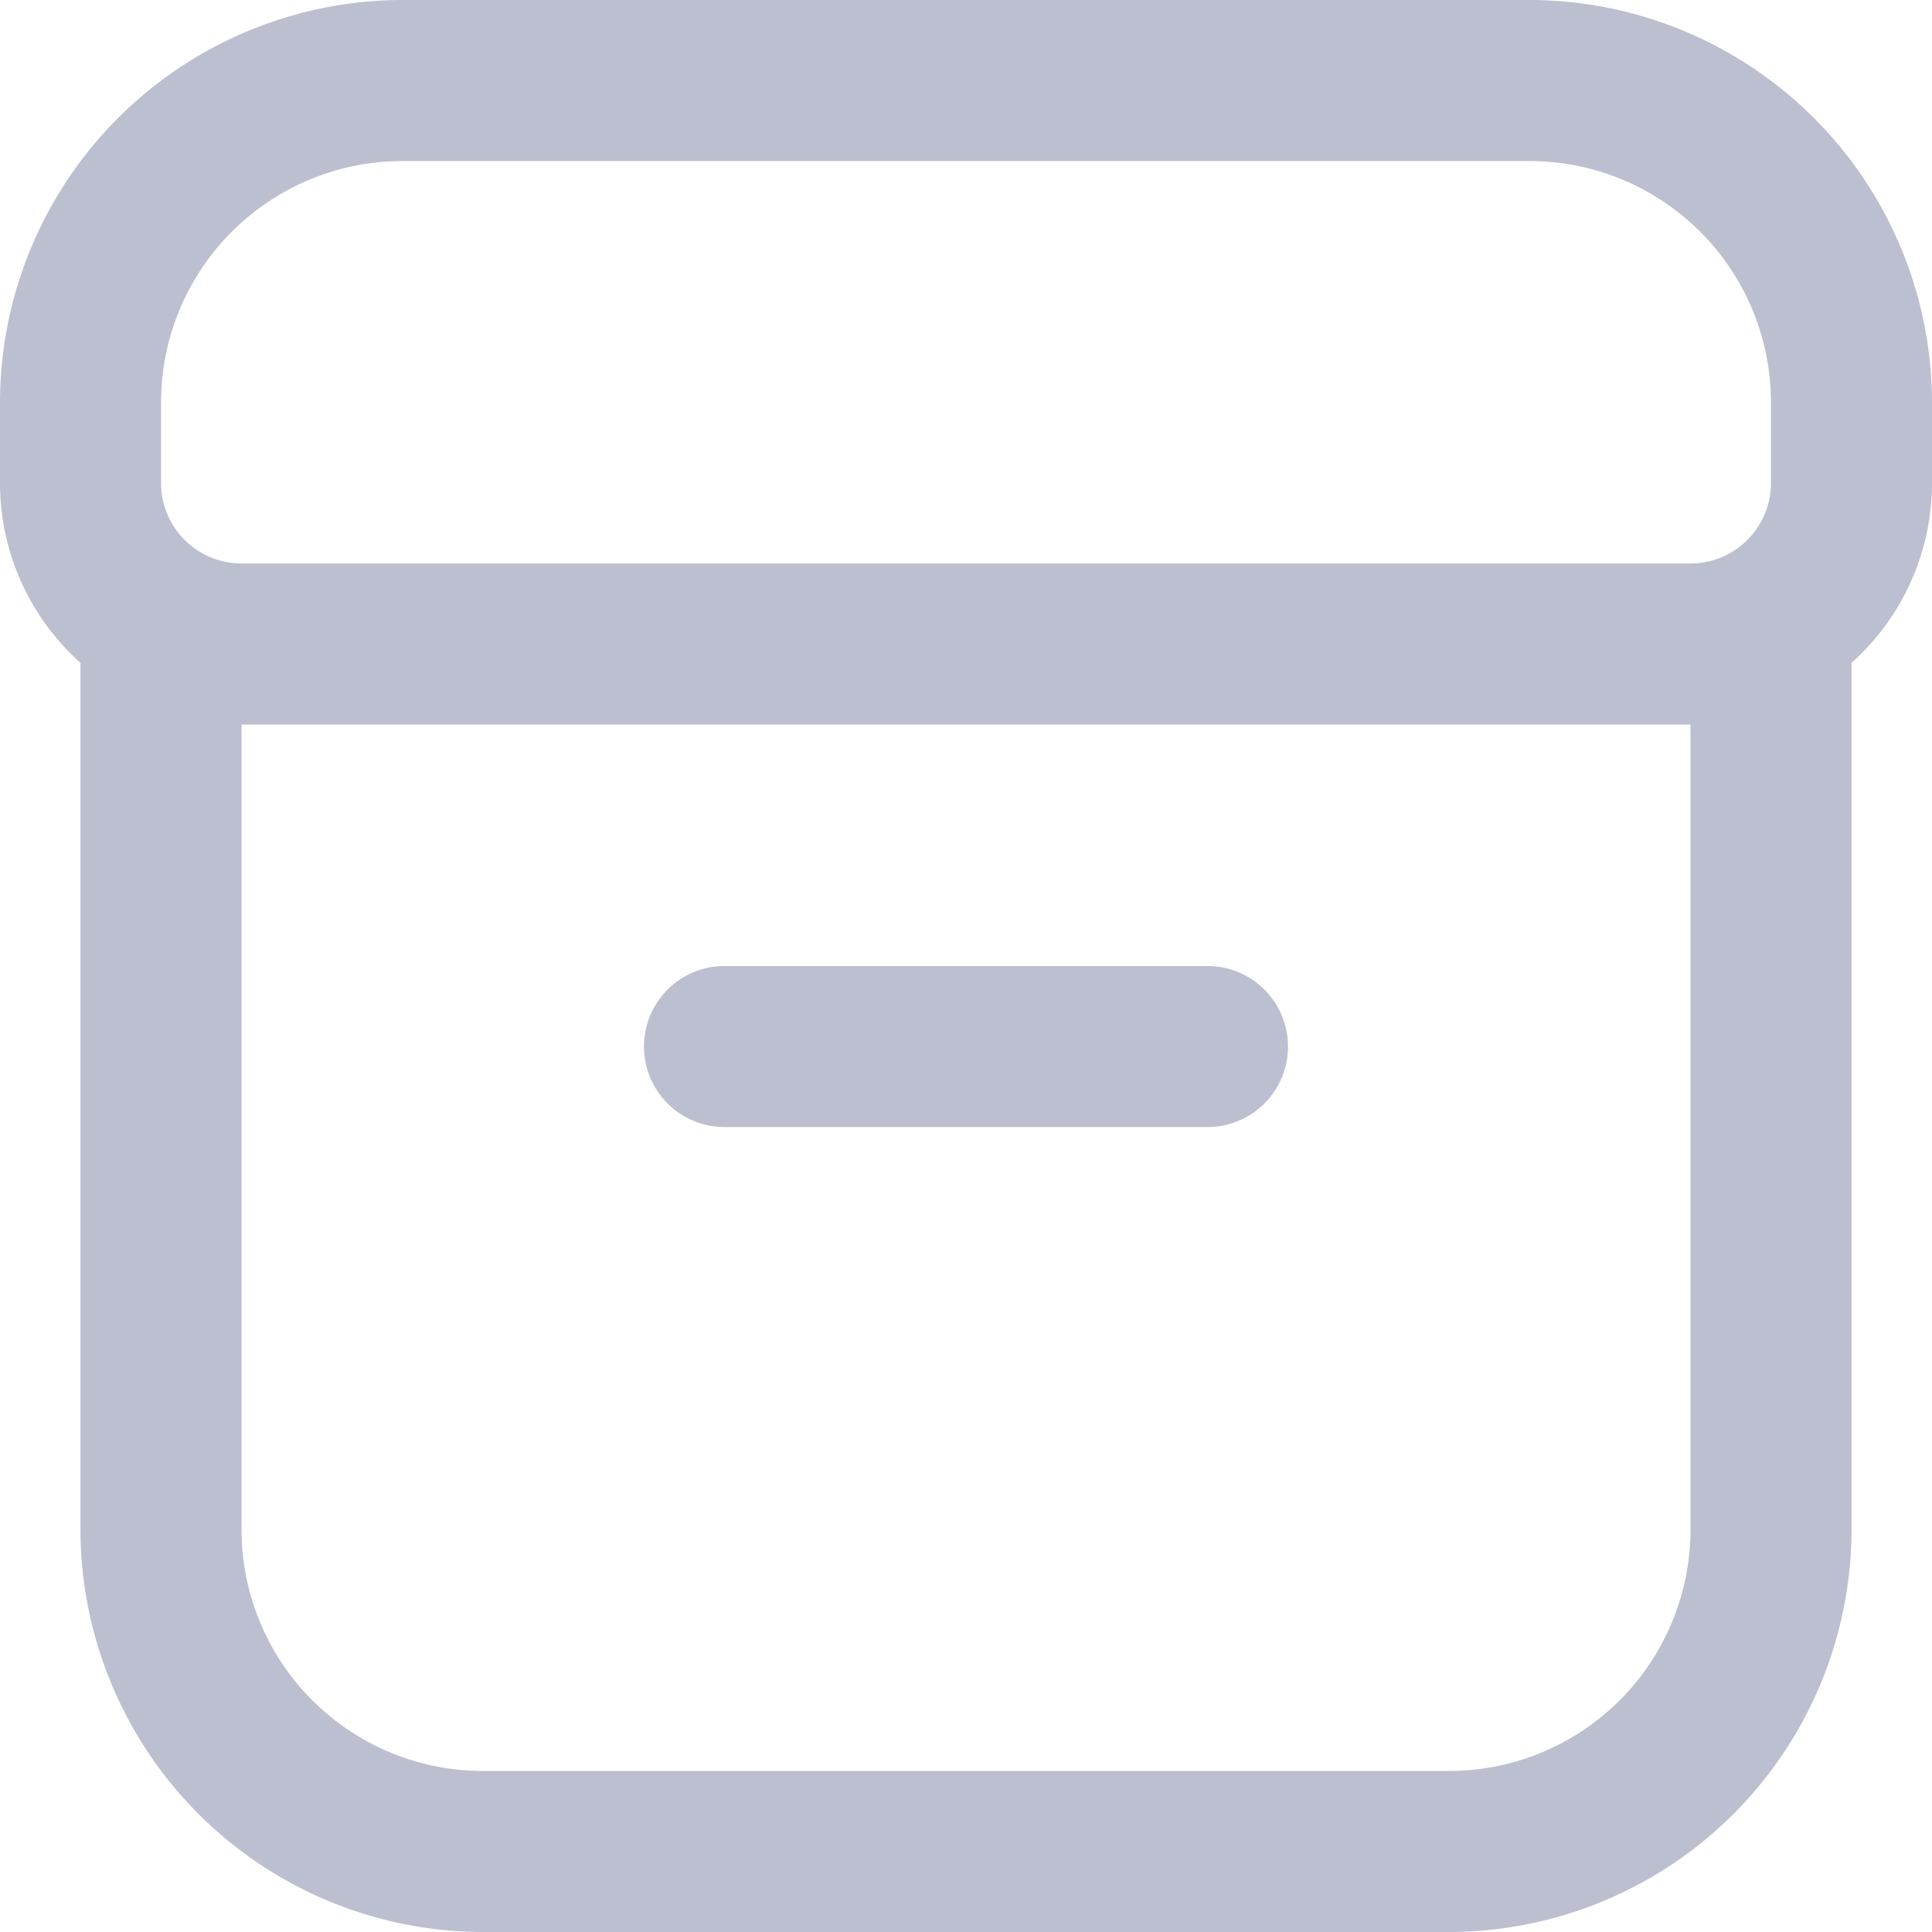 <svg id="box" xmlns="http://www.w3.org/2000/svg" width="20" height="20" viewBox="0 0 20 20">
  <path id="Path_5925" data-name="Path 5925" d="M8.833,13.667h5a.833.833,0,1,0,0-1.667h-5a.833.833,0,1,0,0,1.667Z" transform="translate(-1.333 -2)" fill="#bbbfd0"/>
  <path id="Path_5926" data-name="Path 5926" d="M15.833,0H4.167A4.172,4.172,0,0,0,0,4.167V5A2.5,2.5,0,0,0,.833,6.862v8.972A4.172,4.172,0,0,0,5,20H15a4.172,4.172,0,0,0,4.167-4.167V6.862A2.5,2.5,0,0,0,20,5V4.167A4.172,4.172,0,0,0,15.833,0ZM1.667,4.167a2.5,2.5,0,0,1,2.5-2.5H15.833a2.5,2.5,0,0,1,2.5,2.5V5a.833.833,0,0,1-.833.833H2.5A.833.833,0,0,1,1.667,5ZM17.5,15.833a2.5,2.5,0,0,1-2.5,2.5H5a2.5,2.5,0,0,1-2.5-2.5V7.5h15Z" fill="#bbbfd0"/>
</svg>
